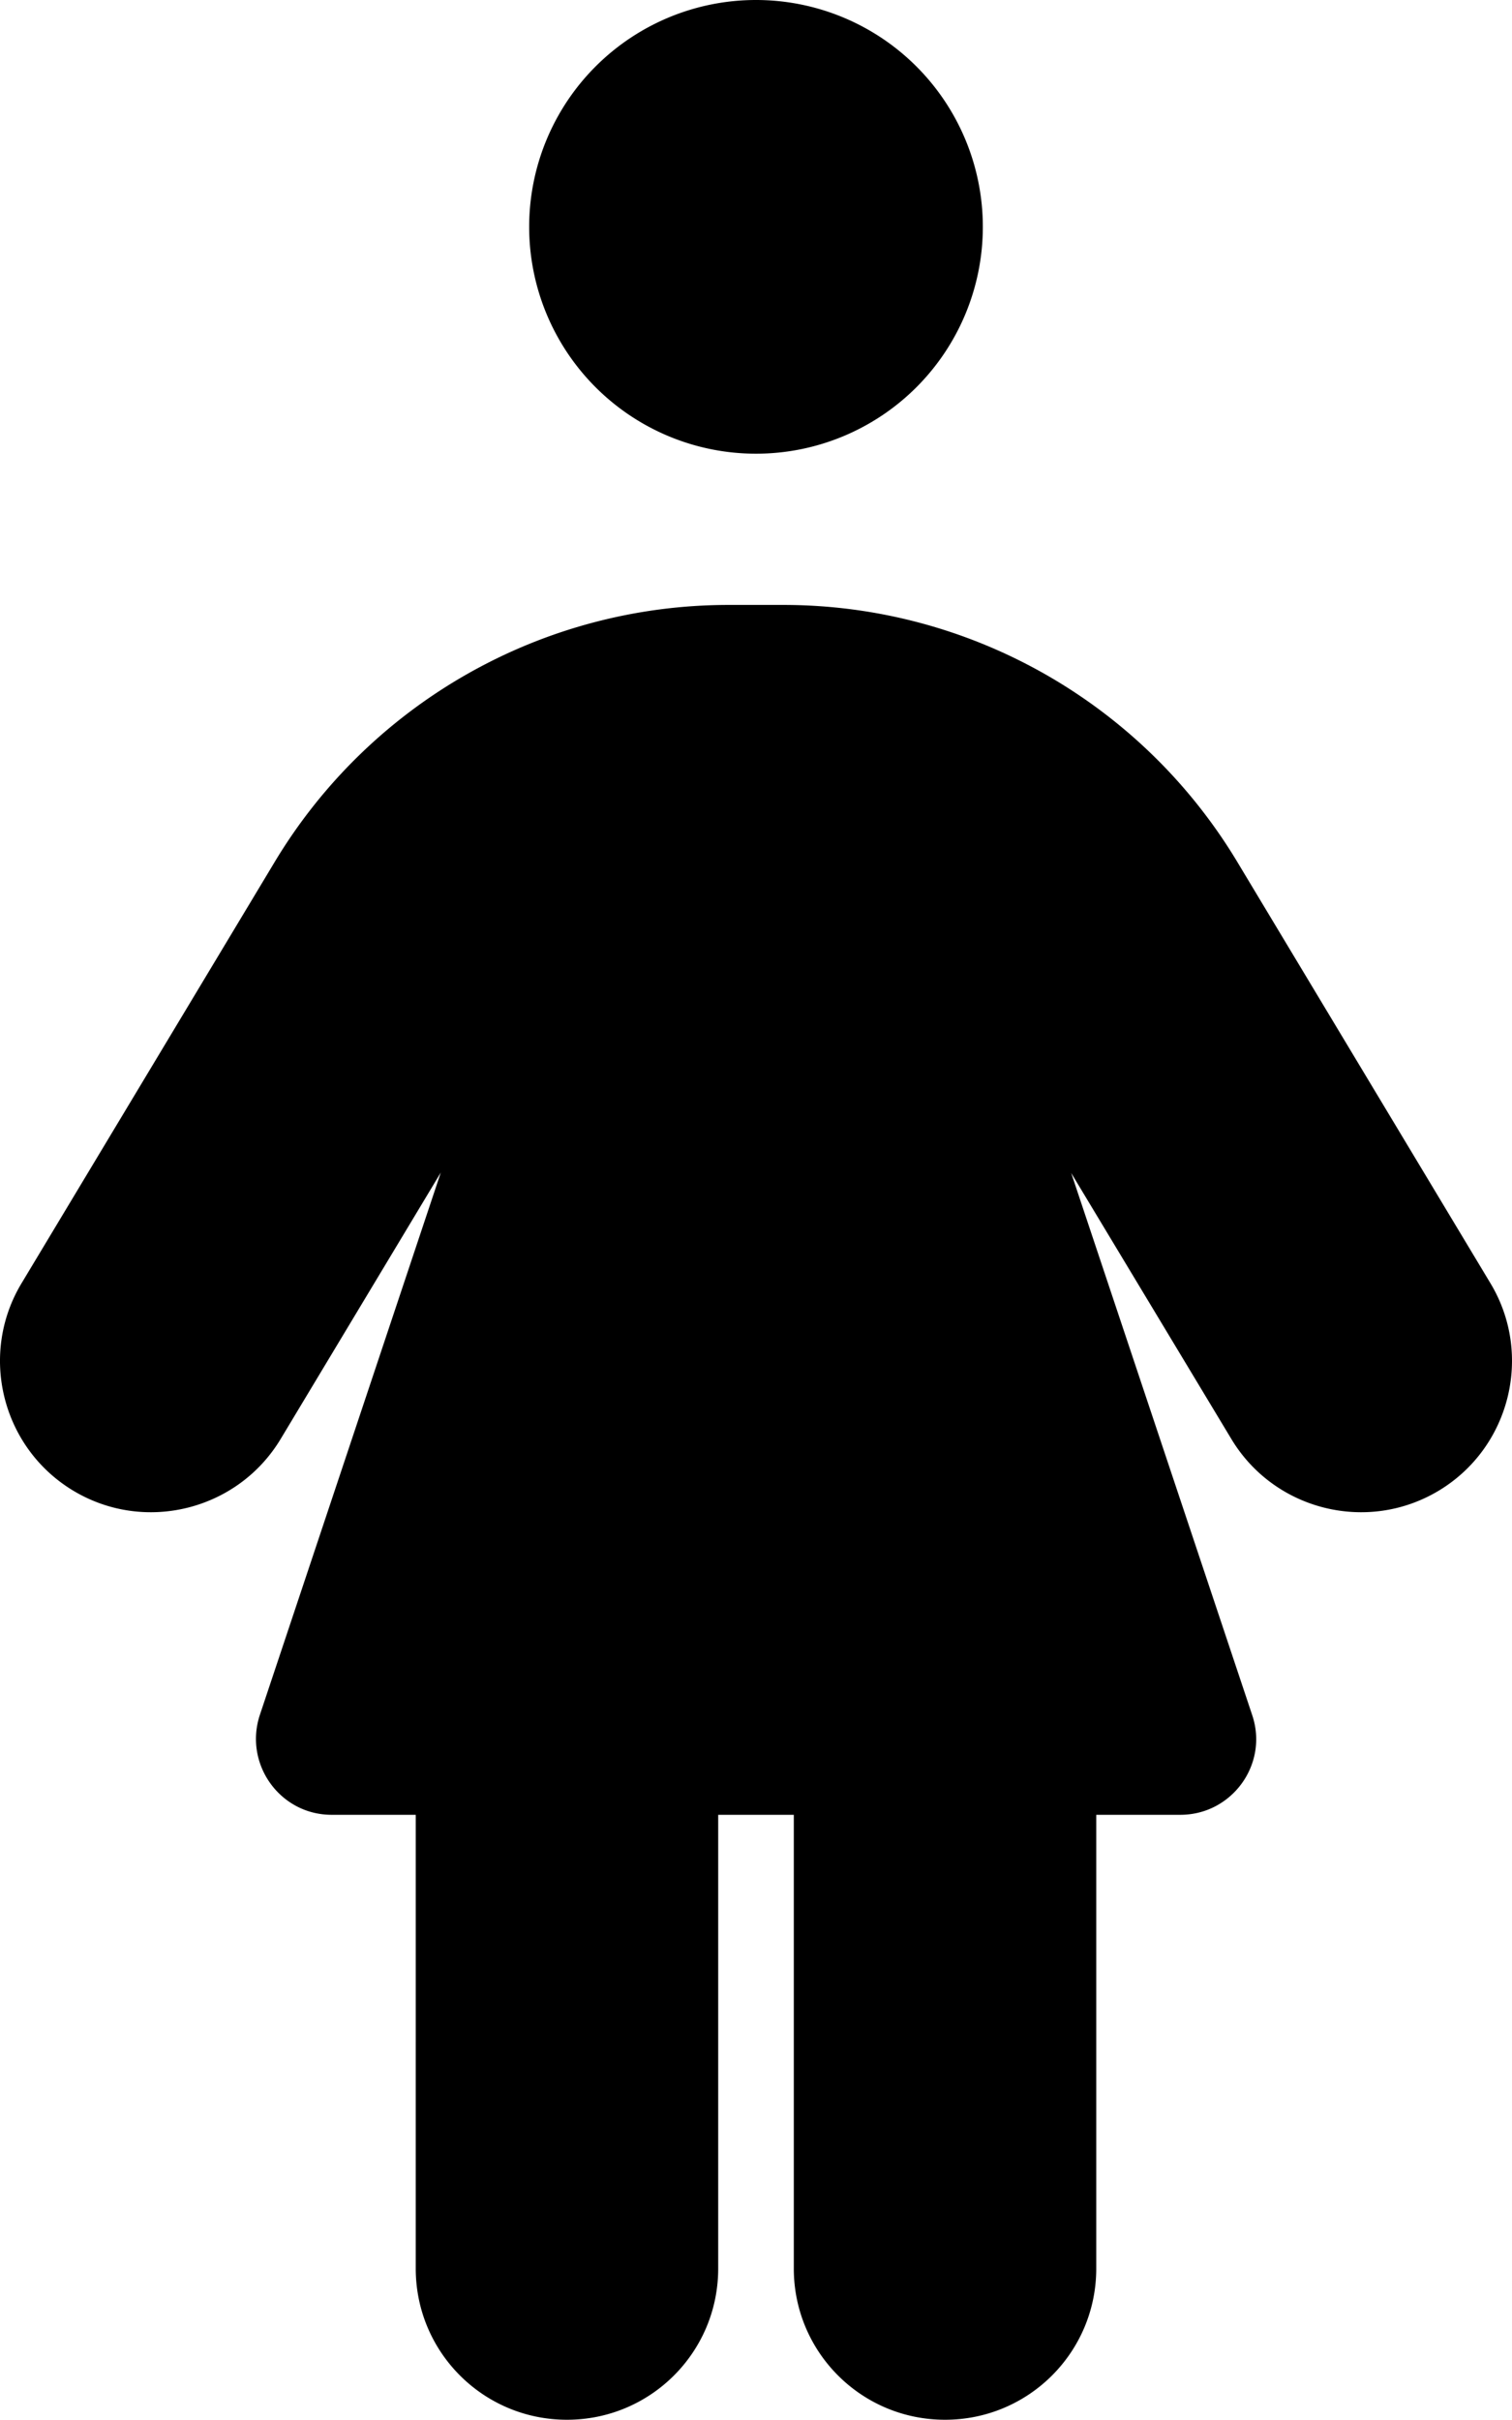 <?xml version="1.0" encoding="UTF-8" standalone="no"?>
<svg
   viewBox="0 0 3199.52 5119.994"
   version="1.1"
   id="svg1"
   sodipodi:docname="person-dress-solid.svg"
   width="3199.52"
   height="5119.994"
   inkscape:version="1.3.2 (091e20e, 2023-11-25, custom)"
   xmlns:inkscape="http://www.inkscape.org/namespaces/inkscape"
   xmlns:sodipodi="http://sodipodi.sourceforge.net/DTD/sodipodi-0.dtd"
   xmlns="http://www.w3.org/2000/svg"
   xmlns:svg="http://www.w3.org/2000/svg">
  <defs
     id="defs1" />
  <sodipodi:namedview
     id="namedview1"
     pagecolor="#505050"
     bordercolor="#ffffff"
     borderopacity="1"
     inkscape:showpageshadow="0"
     inkscape:pageopacity="0"
     inkscape:pagecheckerboard="1"
     inkscape:deskcolor="#505050"
     inkscape:zoom="0.064823876"
     inkscape:cx="4126.5659"
     inkscape:cy="1488.649"
     inkscape:window-width="1920"
     inkscape:window-height="986"
     inkscape:window-x="-11"
     inkscape:window-y="-11"
     inkscape:window-maximized="1"
     inkscape:current-layer="svg1" />
  <!--!Font Awesome Free 6.7.2 by @fontawesome - https://fontawesome.com License - https://fontawesome.com/license/free Copyright 2025 Fonticons, Inc.-->
  <path
     d="m 1599.76,0 a 479.999,479.999 0 1 1 0,959.999 A 479.999,479.999 0 1 1 1599.76,0 Z M 879.761,3839.996 H 701.761 c -109,0 -186,-107 -152,-211 L 932.761,2480.997 593.761,3044.997 C 502.761,3195.997 305.761,3244.996 154.762,3153.997 3.762,3062.997 -45.238,2865.997 45.762,2714.997 L 581.761,1822.998 C 784.761,1485.998 1148.761,1279.999 1541.76,1279.999 H 1657.76 c 393,0 756.999,206 959.999,542.999 l 535.999,891.999 c 91,151 42,348 -109,439 -151,91 -348,42 -439,-109 l -339,-562.999 383,1146.999 c 35,104 -43,211 -152,211 h -178 v 959.999 c 0,177 -143,320 -320,320 -177,0 -320,-143 -320,-320 v -959.999 h -160 v 959.999 c 0,177 -143,320 -320,320 -177,0 -320,-143 -320,-320 z"
     id="path1"
     style="stroke-width:10" />
</svg>
